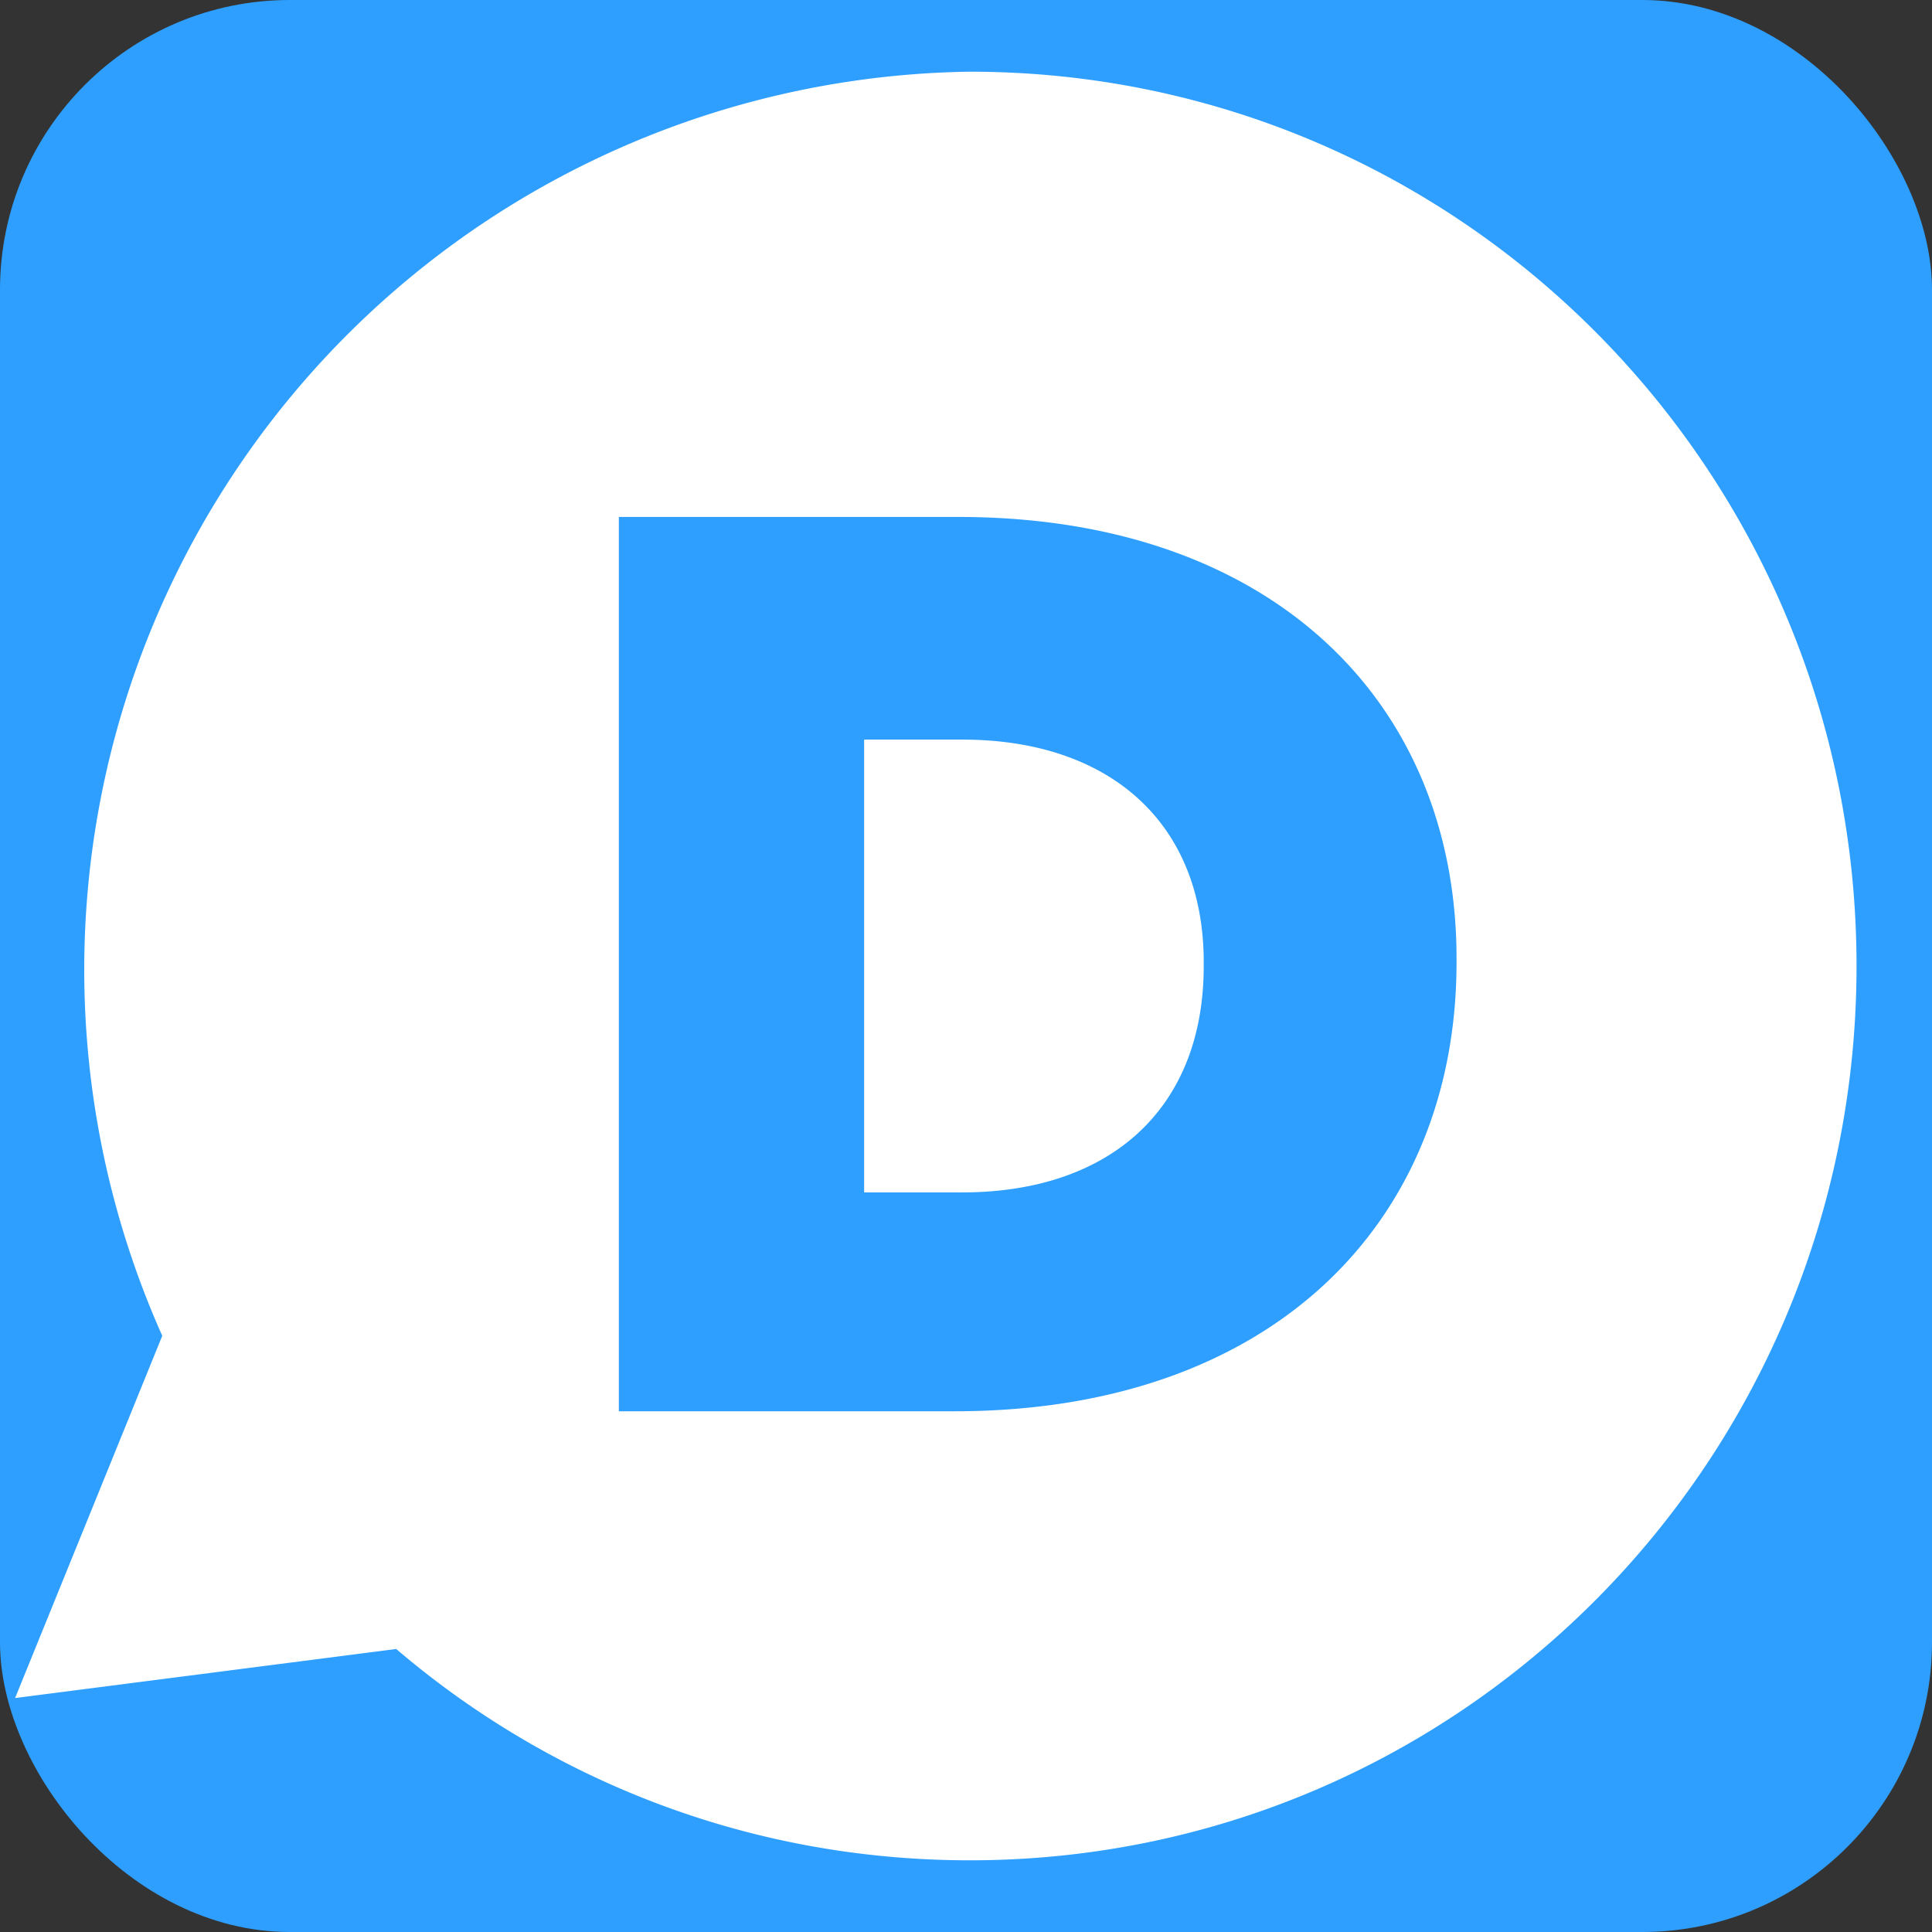<svg xmlns="http://www.w3.org/2000/svg" fill="#fff" aria-label="Disqus" role="img" viewBox="0 0 512 512">
    <rect x="0" y="0" width="512" height="512" fill="#333333" stroke="none"/>
    <rect width="512" height="512" fill="#2e9fff" rx="15%"/>
    <path
        d="M257 493c-58 0-111-21-152-56L4 450l39-96A238 238 0 0 1 257 19c130 0 235 106 235 237S387 493 257 493zm129-238v-1c0-68-49-117-132-117h-90v237h89c84 0 133-50 133-119zm-131 61h-26V196h26c39 0 64 22 64 59v1c0 38-25 60-64 60z"/>
</svg>